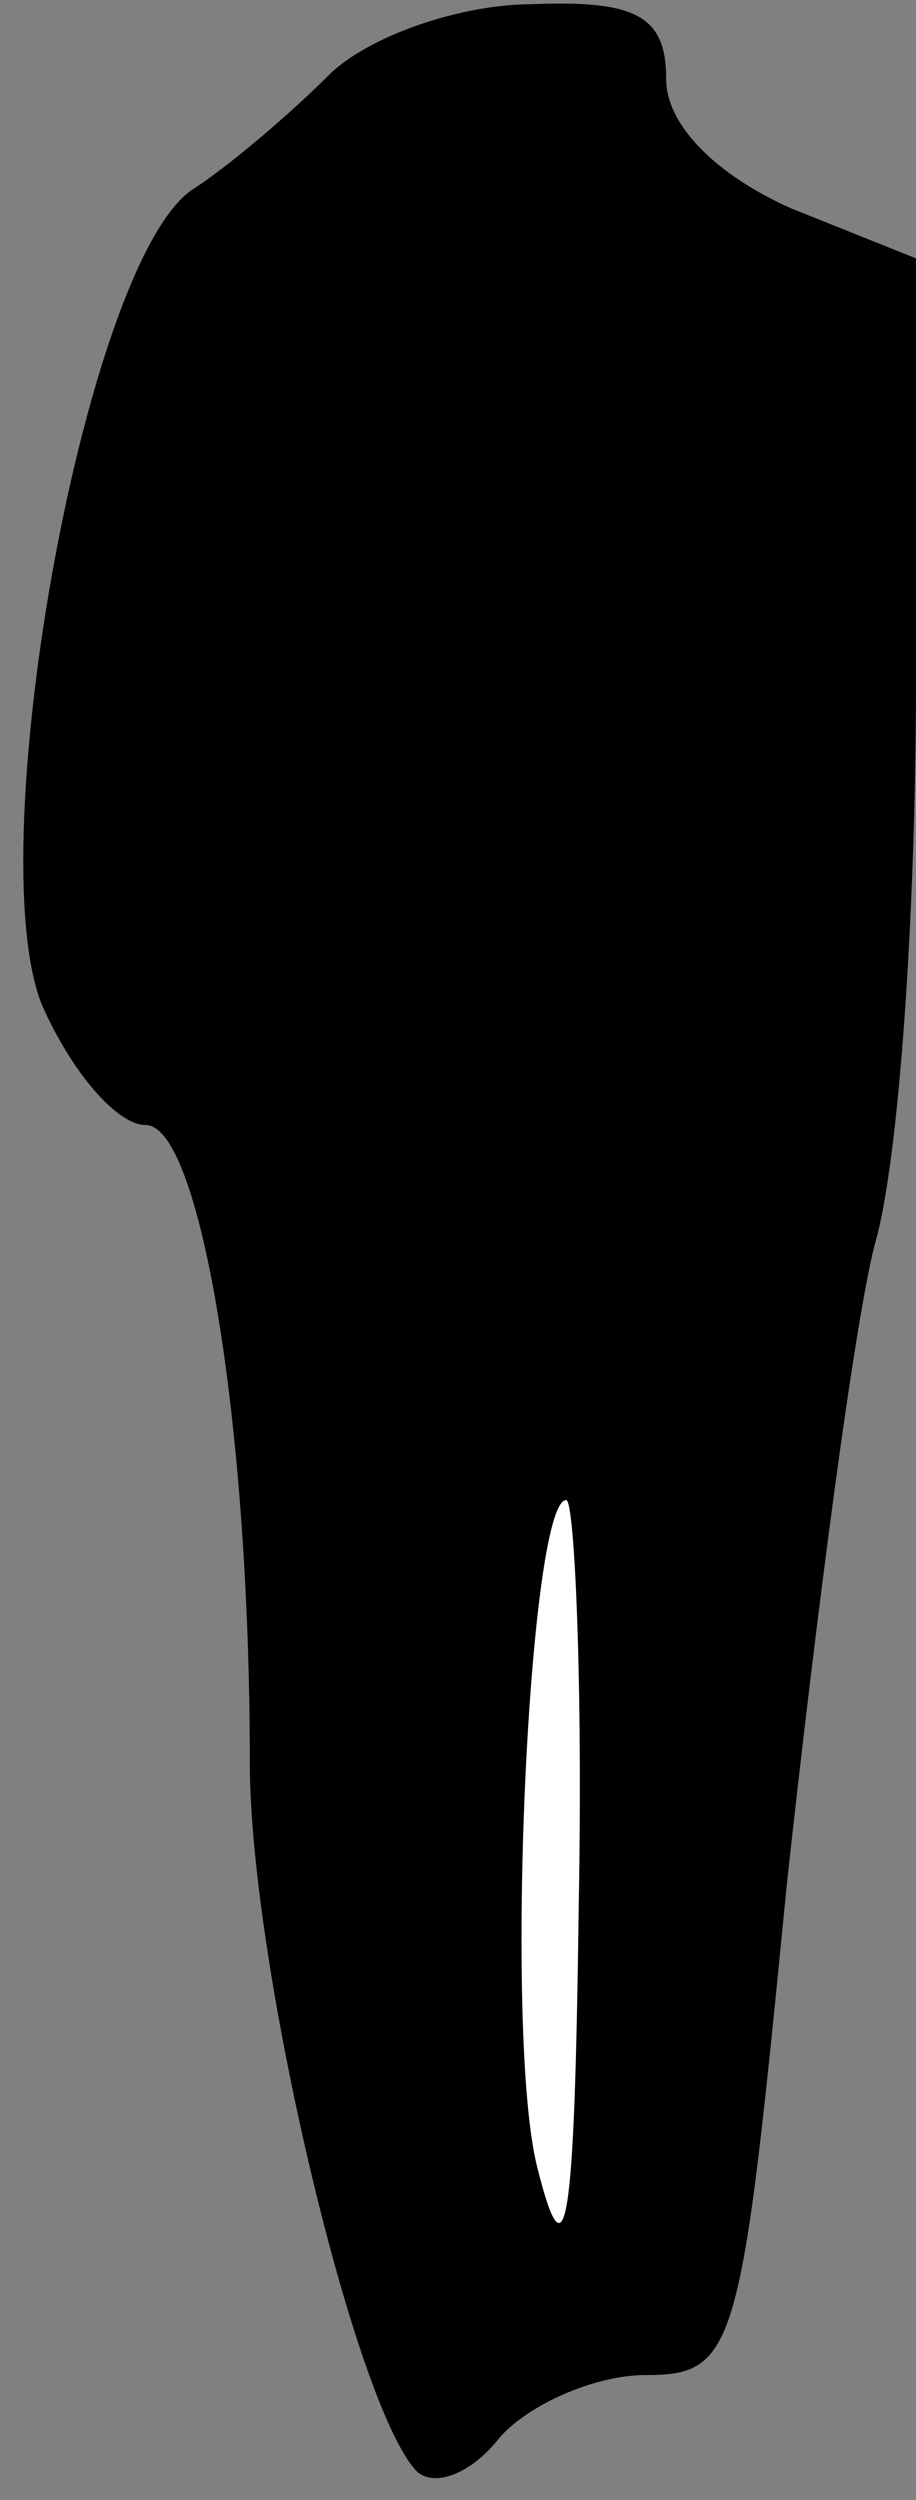 <?xml version="1.0" standalone="no"?>
<!DOCTYPE svg PUBLIC "-//W3C//DTD SVG 20010904//EN"
 "http://www.w3.org/TR/2001/REC-SVG-20010904/DTD/svg10.dtd">
<svg version="1.0" xmlns="http://www.w3.org/2000/svg"
 width="22pt" height="60pt" viewBox="0 0 22 60"
 preserveAspectRatio="xMidYMid meet">
<rect x="0" y="0" width="22" height="60" fill="#808080" stroke="none"/>
<g transform="translate(0,60) scale(0.1,-0.1)"
fill="#000000" stroke="none">
<path fill="#000000" stroke="none" d="M79 582 c-9 -9 -23 -21 -32 -27 -26
-15 -52 -158 -37 -196 7 -16 18 -29 25 -29 13 0 25 -71 25 -153 0 -48 25 -154
40 -170 4 -4 13 -1 20 8 7 8 23 15 35 15 22 0 23 6 34 118 7 64 16 133 21 153
6 20 10 81 10 136 l0 101 -30 12 c-18 8 -30 20 -30 31 0 15 -7 19 -32 18 -18
0 -40 -8 -49 -17z"/>
<path fill="#ffffff" stroke="none" d="M139 143 c-1 -78 -3 -91 -10 -63 -8 32
-2 160 7 160 2 0 4 -44 3 -97z"/>
</g>
</svg>
